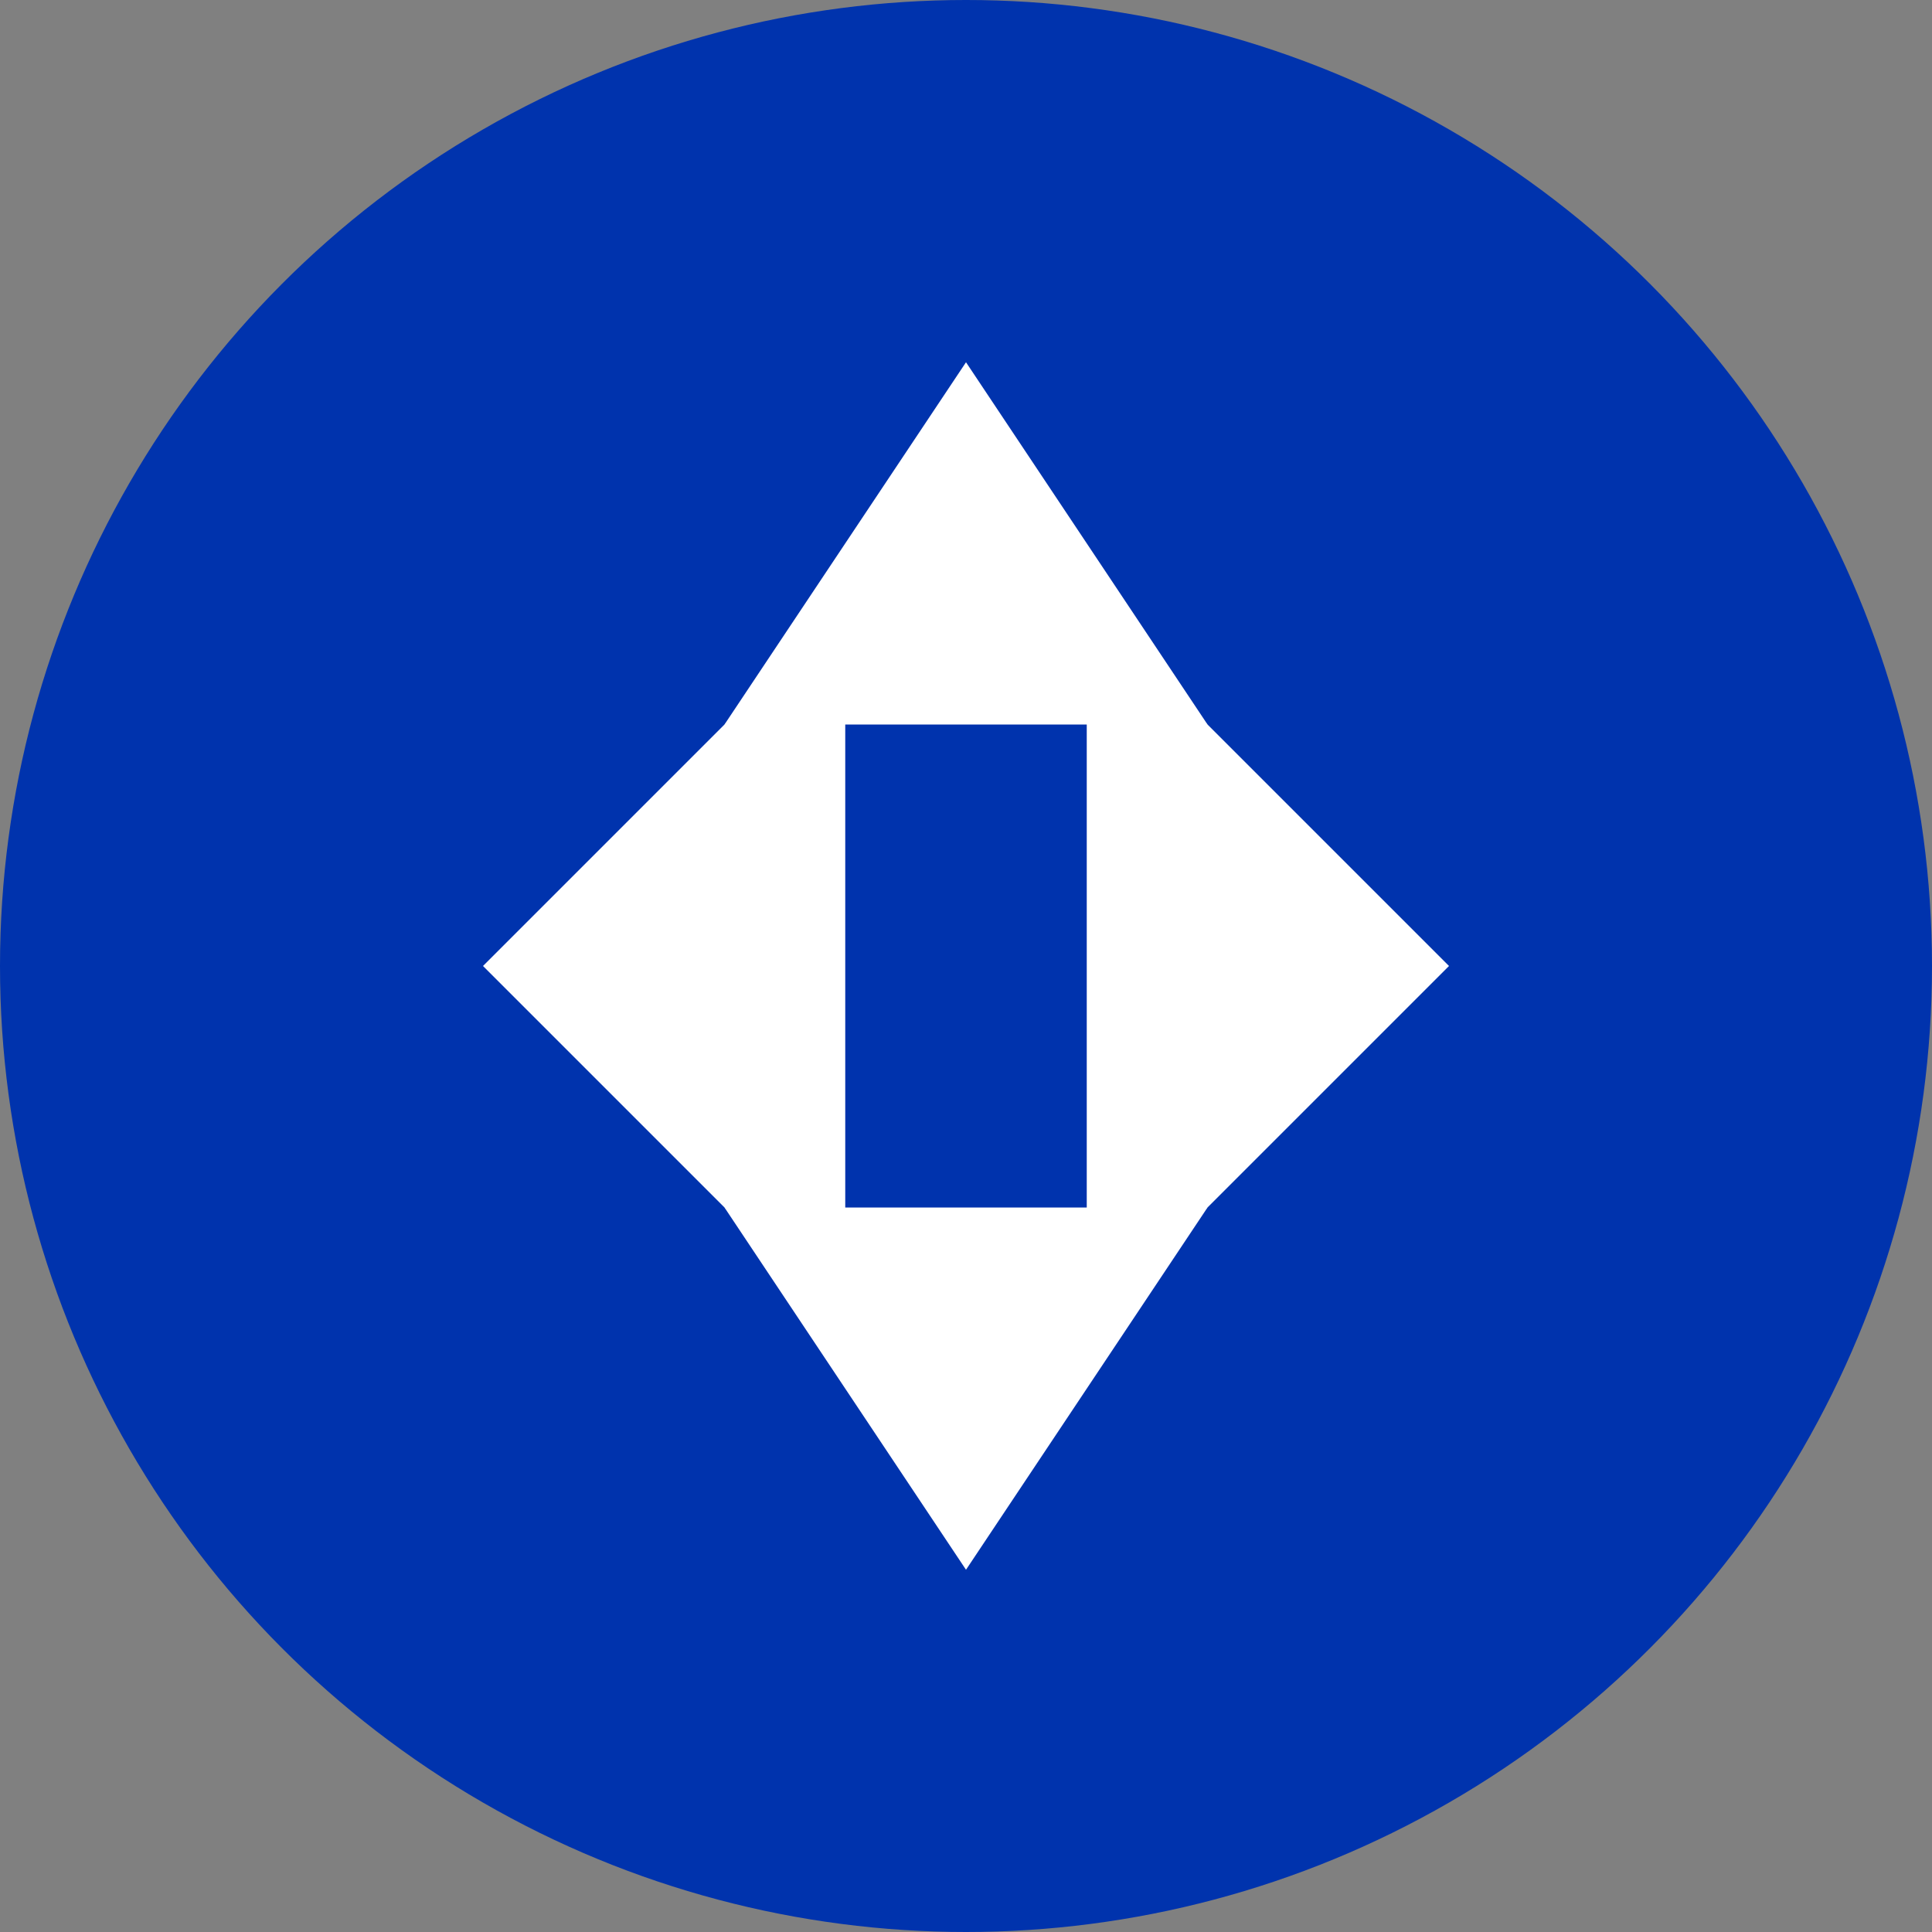 <svg width="32" height="32" viewBox="0 0 32 32" fill="none" xmlns="http://www.w3.org/2000/svg">
  <rect x="0" y="0" width="32" height="32" fill="#808080" stroke="none"/>
  <circle cx="16" cy="16" r="16" fill="#0033AD"/>
  <path d="M16 6L20 12H12L16 6Z" fill="white"/>
  <path d="M16 26L12 20H20L16 26Z" fill="white"/>
  <path d="M8 16L14 10V22L8 16Z" fill="white"/>
  <path d="M24 16L18 22V10L24 16Z" fill="white"/>
</svg>
